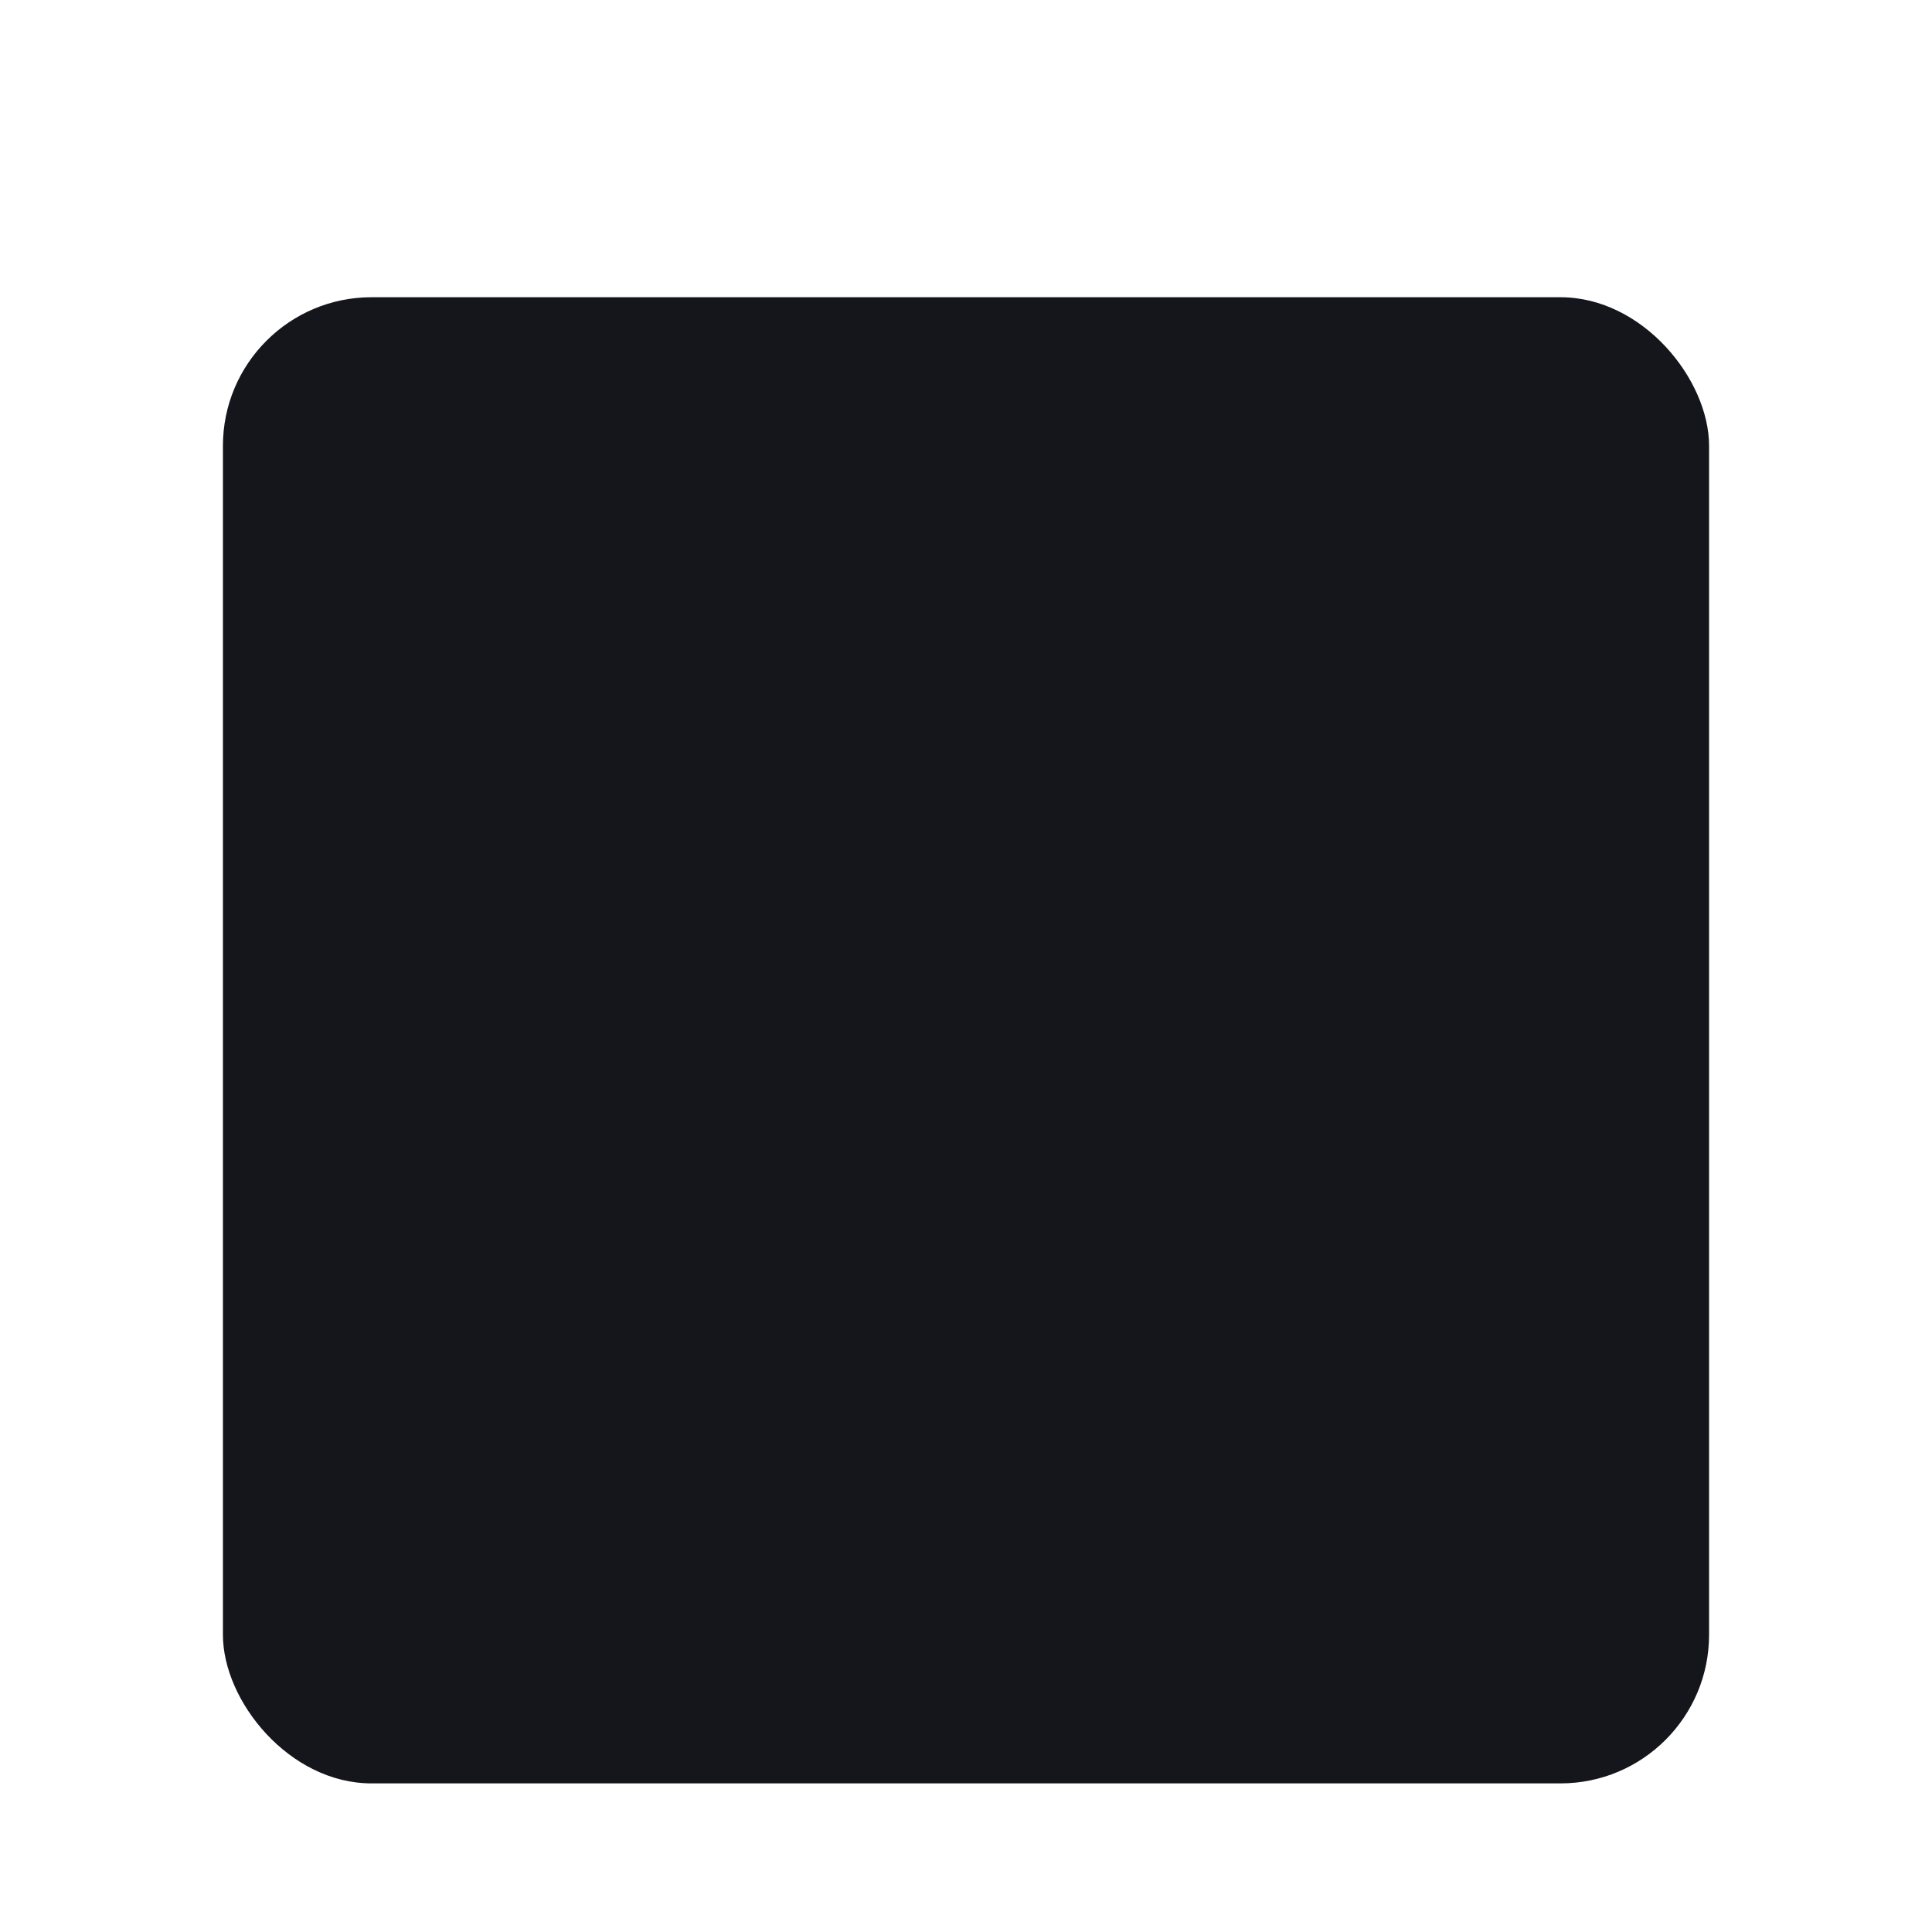 <?xml version="1.0" encoding="UTF-8" standalone="no"?>
<!-- Created with Inkscape (http://www.inkscape.org/) -->

<svg
   xmlns:dc="http://purl.org/dc/elements/1.1/"
   xmlns:cc="http://creativecommons.org/ns#"
   xmlns:rdf="http://www.w3.org/1999/02/22-rdf-syntax-ns#"
   xmlns:svg="http://www.w3.org/2000/svg"
   xmlns="http://www.w3.org/2000/svg"
   xmlns:sodipodi="http://sodipodi.sourceforge.net/DTD/sodipodi-0.dtd"
   xmlns:inkscape="http://www.inkscape.org/namespaces/inkscape"
   width="26"
   height="26"
   id="svg2"
   version="1.1"
   inkscape:version="0.92.1 r"
   sodipodi:docname="date_bubble_white.svg">
  <defs
     id="defs4">
    <filter
       x="-0.25"
       y="-0.25"
       width="1.5"
       height="1.5"
       inkscape:label="Drop Shadow"
       id="filter3811"
       style="color-interpolation-filters:sRGB">
      <feFlood
         flood-opacity="0.25"
         flood-color="rgb(0,0,0)"
         result="flood"
         id="feFlood3813" />
      <feComposite
         in="flood"
         in2="SourceGraphic"
         operator="in"
         result="composite1"
         id="feComposite3815" />
      <feGaussianBlur
         stdDeviation="0.5"
         result="blur"
         id="feGaussianBlur3817" />
      <feOffset
         dx="0"
         dy="1"
         result="offset"
         id="feOffset3819" />
      <feComposite
         in="SourceGraphic"
         in2="offset"
         operator="over"
         result="composite2"
         id="feComposite3821" />
    </filter>
  </defs>
  <sodipodi:namedview
     id="base"
     pagecolor="#ffffff"
     bordercolor="#666666"
     borderopacity="1.0"
     inkscape:pageopacity="0.0"
     inkscape:pageshadow="2"
     inkscape:zoom="16"
     inkscape:cx="9.745257"
     inkscape:cy="9.618802"
     inkscape:document-units="px"
     inkscape:current-layer="layer"
     showgrid="true"
     inkscape:window-width="1916"
     inkscape:window-height="1156"
     inkscape:window-x="0"
     inkscape:window-y="20"
     inkscape:window-maximized="0"
     showguides="true"
     inkscape:guide-bbox="true"
     guidecolor="#000000"
     guideopacity="0.498"
     fit-margin-top="-2"
     fit-margin-left="-2"
     fit-margin-right="-2"
     fit-margin-bottom="-2">
    <inkscape:grid
       type="xygrid"
       id="grid2985"
       empspacing="4"
       visible="true"
       enabled="true"
       snapvisiblegridlinesonly="true"
       spacingx="1"
       spacingy="1"
       originx="-9"
       originy="-1"
       color="#0000ff"
       opacity="0.031" />
    <sodipodi:guide
       orientation="1,0"
       position="11,26"
       id="guide3060"
       inkscape:locked="false" />
    <sodipodi:guide
       orientation="1,0"
       position="15,26"
       id="guide3062"
       inkscape:locked="false" />
    <sodipodi:guide
       orientation="0,1"
       position="26,21"
       id="guide3064"
       inkscape:locked="false" />
    <sodipodi:guide
       orientation="0,1"
       position="26,5"
       id="guide3066"
       inkscape:locked="false" />
    <sodipodi:guide
       orientation="1,0"
       position="17,0"
       id="guide3068"
       inkscape:locked="false" />
    <sodipodi:guide
       orientation="1,0"
       position="9,0"
       id="guide3070"
       inkscape:locked="false" />
    <sodipodi:guide
       orientation="0,1"
       position="0,18"
       id="guide3074"
       inkscape:locked="false" />
    <sodipodi:guide
       orientation="0,1"
       position="0,16"
       id="guide3076"
       inkscape:locked="false" />
  </sodipodi:namedview>
  <g
     inkscape:label="Layer"
     inkscape:groupmode="layer"
     id="layer"
     transform="translate(-9,-1)">
    <path
       sodipodi:nodetypes="cccc"
       inkscape:connector-curvature="0"
       id="path3805"
       d="m 8,8 c 2,2 4,6 4,10 L 16,8 Z"
       style="display:none;fill:#15151C;fill-opacity:1;fill-rule:nonzero;stroke:none;filter:url(#filter3811)" />
    <rect
       style="fill:#15151C;fill-opacity:1;fill-rule:nonzero;stroke:none;filter:url(#filter3811)"
       id="rect2987"
       width="20"
       height="20"
       x="12"
       y="4"
       ry="2" />
  </g>
</svg>
